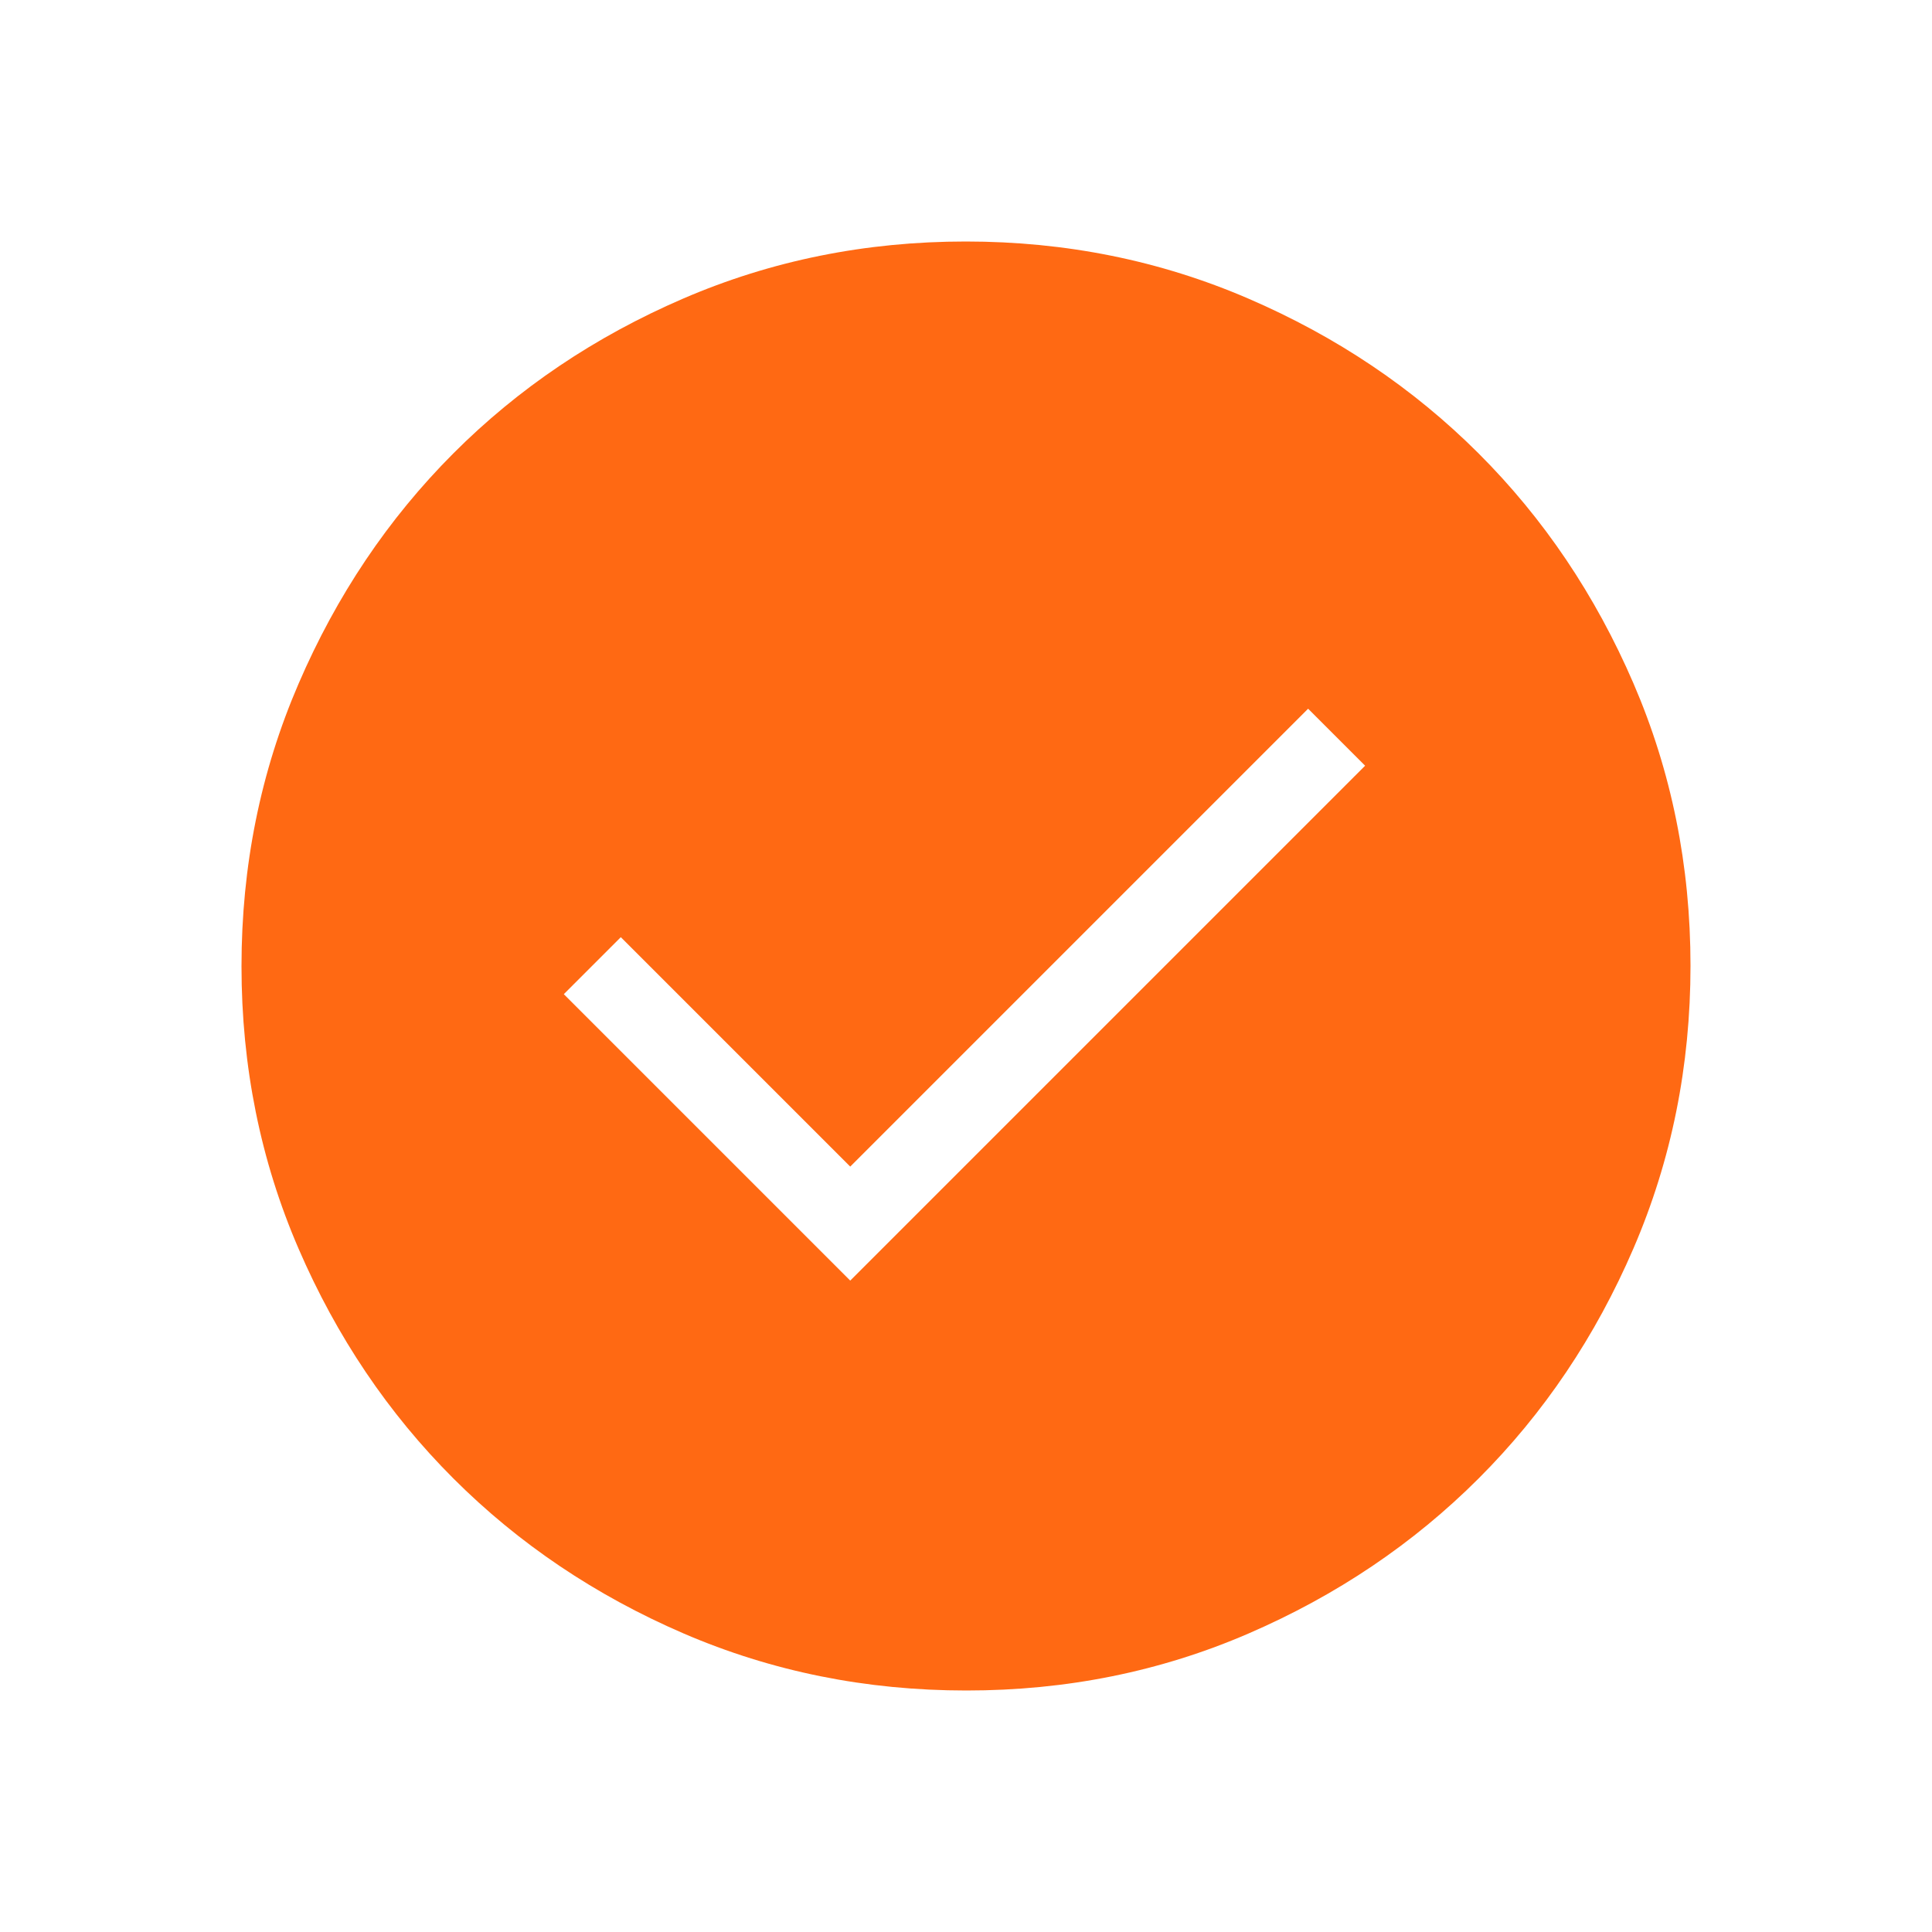 <svg width="100" height="100" viewBox="0 0 100 100" fill="none" xmlns="http://www.w3.org/2000/svg">
<path d="M44.008 66.283L70.658 39.633L67.708 36.683L44.008 60.383L32.133 48.508L29.183 51.458L44.008 66.283ZM50.013 87.5C44.829 87.5 39.954 86.517 35.388 84.55C30.824 82.581 26.853 79.908 23.475 76.533C20.097 73.158 17.424 69.192 15.454 64.633C13.485 60.075 12.5 55.201 12.5 50.013C12.5 44.824 13.485 39.949 15.454 35.388C17.421 30.824 20.089 26.853 23.458 23.475C26.828 20.097 30.796 17.424 35.362 15.454C39.929 13.485 44.804 12.5 49.987 12.5C55.171 12.5 60.046 13.485 64.612 15.454C69.176 17.421 73.147 20.09 76.525 23.462C79.903 26.835 82.576 30.803 84.546 35.367C86.515 39.931 87.5 44.804 87.5 49.987C87.5 55.171 86.517 60.046 84.55 64.612C82.583 69.179 79.911 73.15 76.533 76.525C73.156 79.9 69.189 82.574 64.633 84.546C60.078 86.518 55.204 87.503 50.013 87.5Z" fill="#FF6913"/>
</svg>
